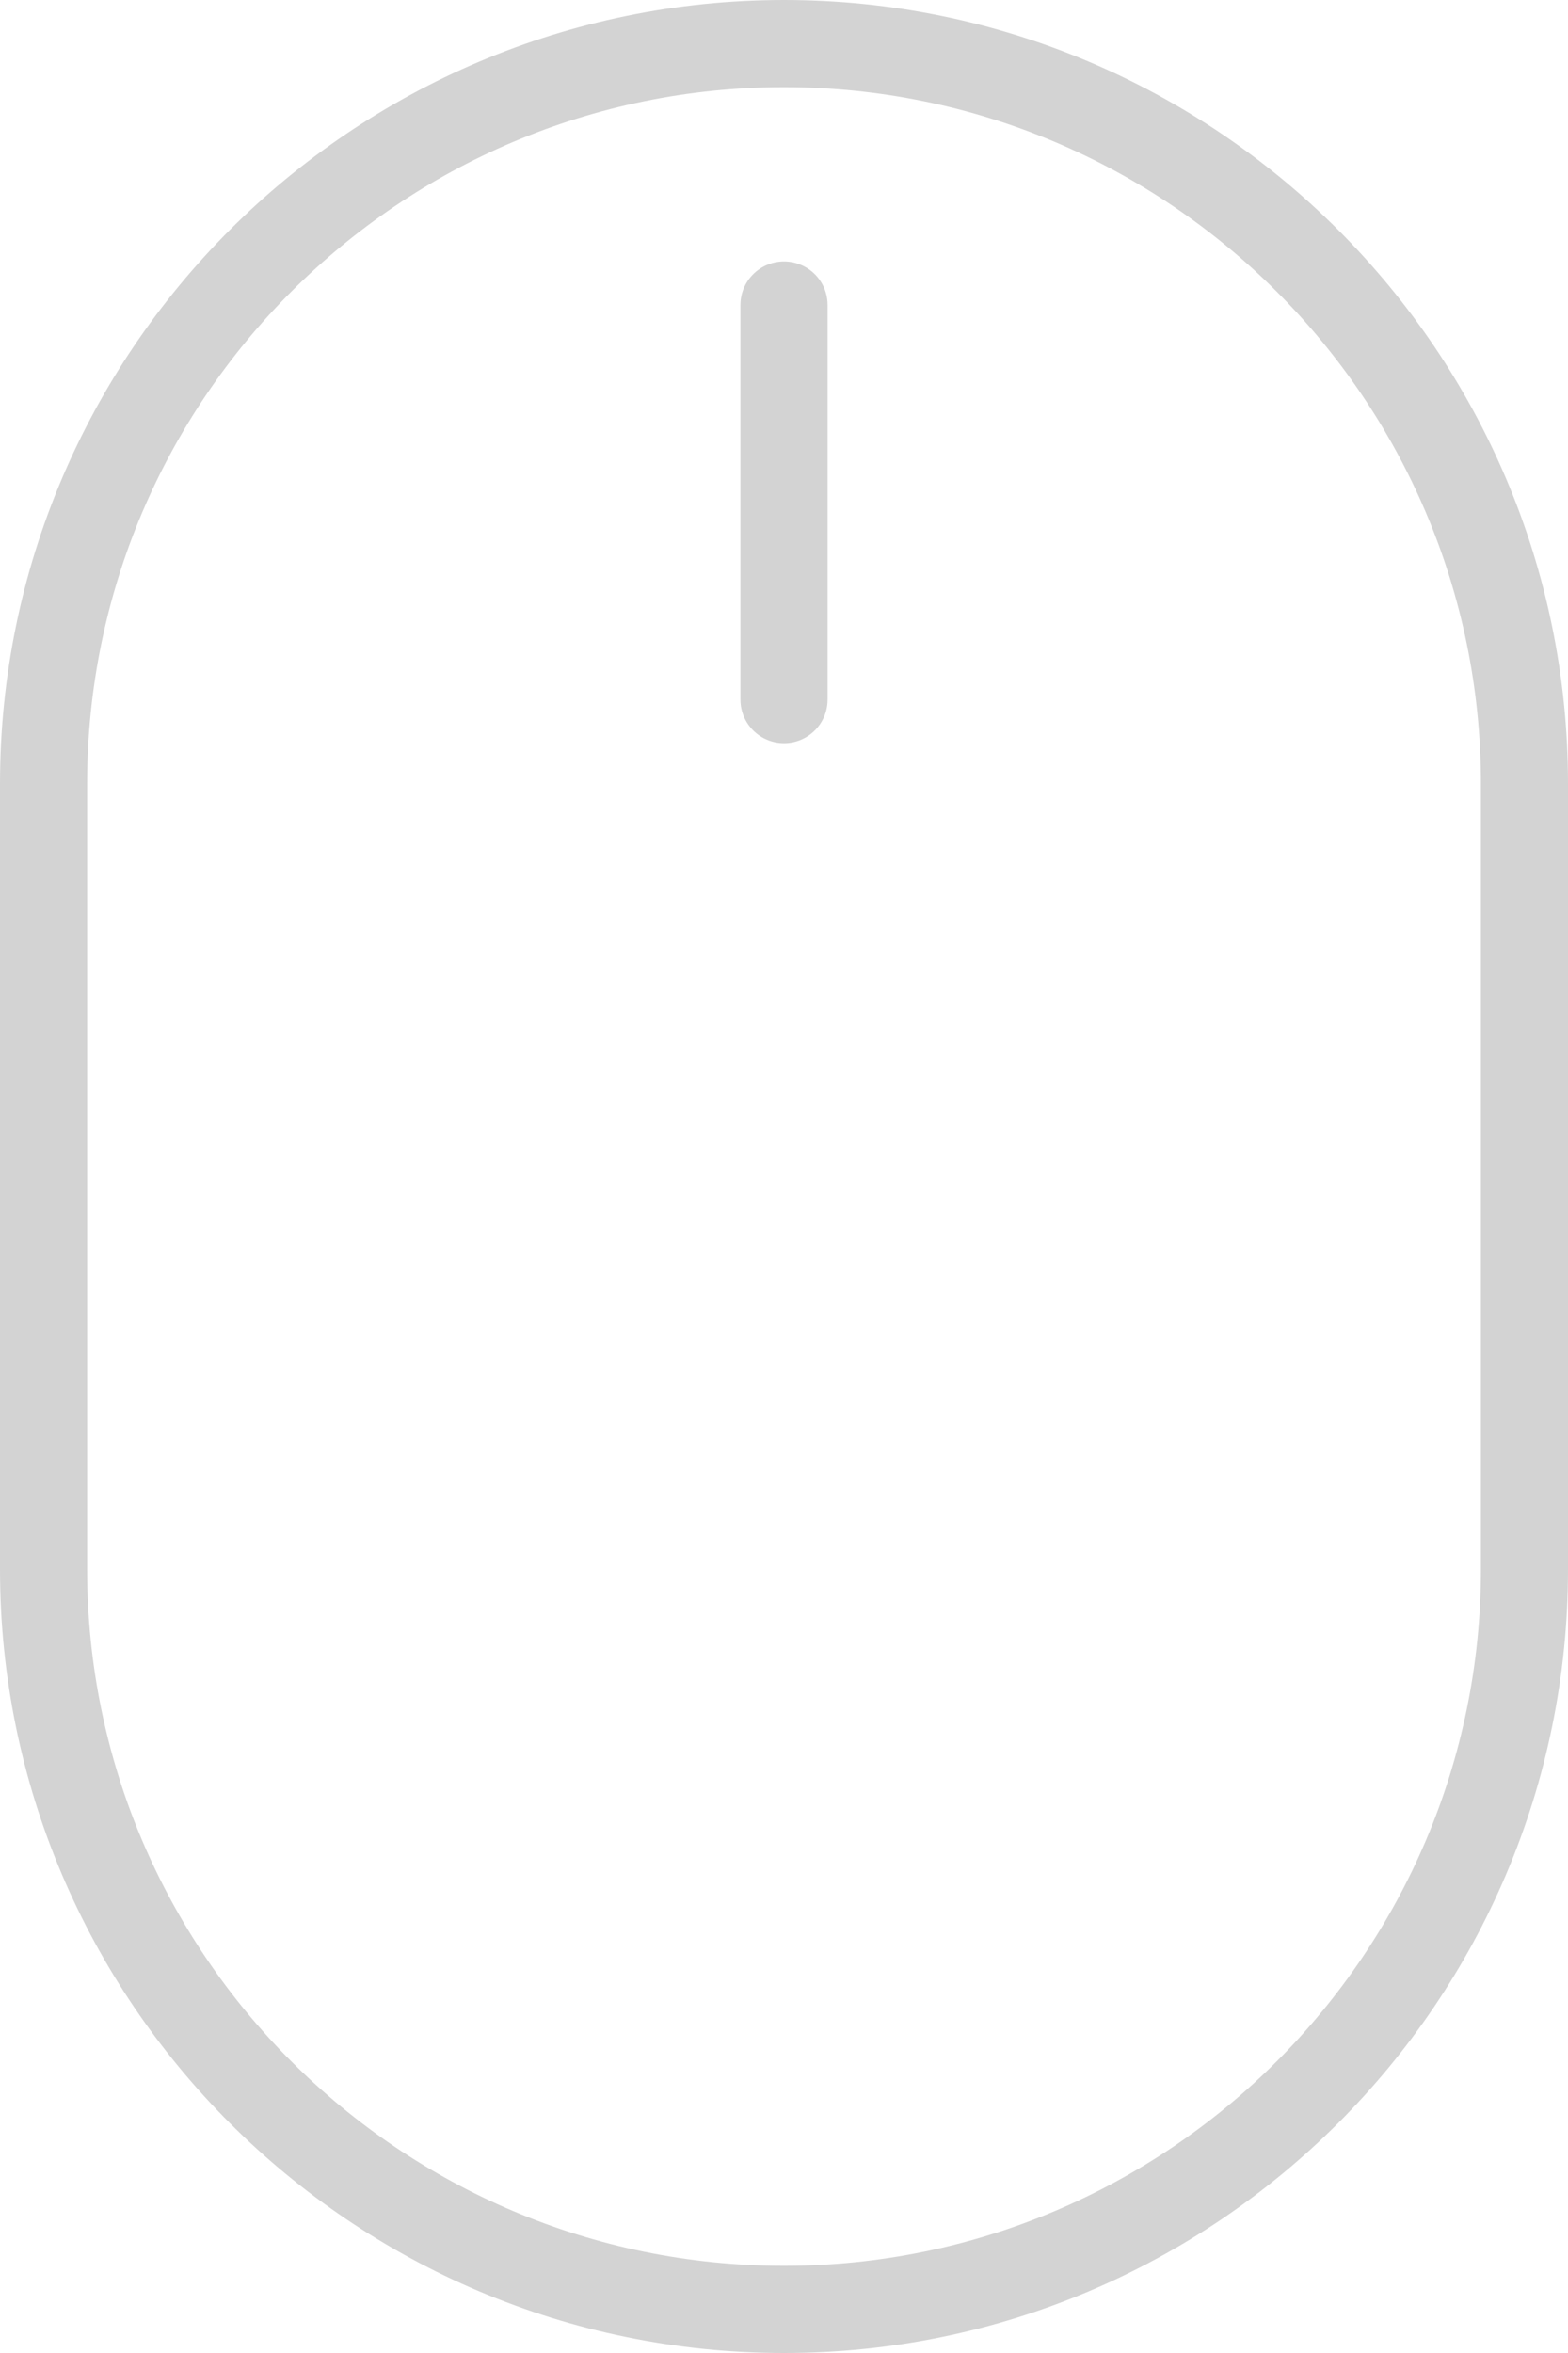 <svg width="28" height="42" viewBox="0 0 28 42" fill="none" xmlns="http://www.w3.org/2000/svg">
<path d="M14 0C6.28 0 0 6.278 0 13.993V28.008C0 35.723 6.28 42 14 42C21.72 42 28 35.723 28 28.008V13.993C28 6.278 21.72 0 14 0ZM26.445 28.008C26.445 34.865 20.862 40.444 14 40.444C7.138 40.444 1.556 34.865 1.556 28.008V13.993C1.556 7.135 7.138 1.556 14 1.556C20.862 1.556 26.445 7.135 26.445 13.993V28.008Z" fill="#D3D3D3"/>
<path d="M14 4.667C13.57 4.667 13.222 5.015 13.222 5.444V12.488C13.222 12.918 13.57 13.266 14 13.266C14.43 13.266 14.778 12.918 14.778 12.488V5.444C14.778 5.015 14.43 4.667 14 4.667Z" fill="#D3D3D3"/>
</svg>

